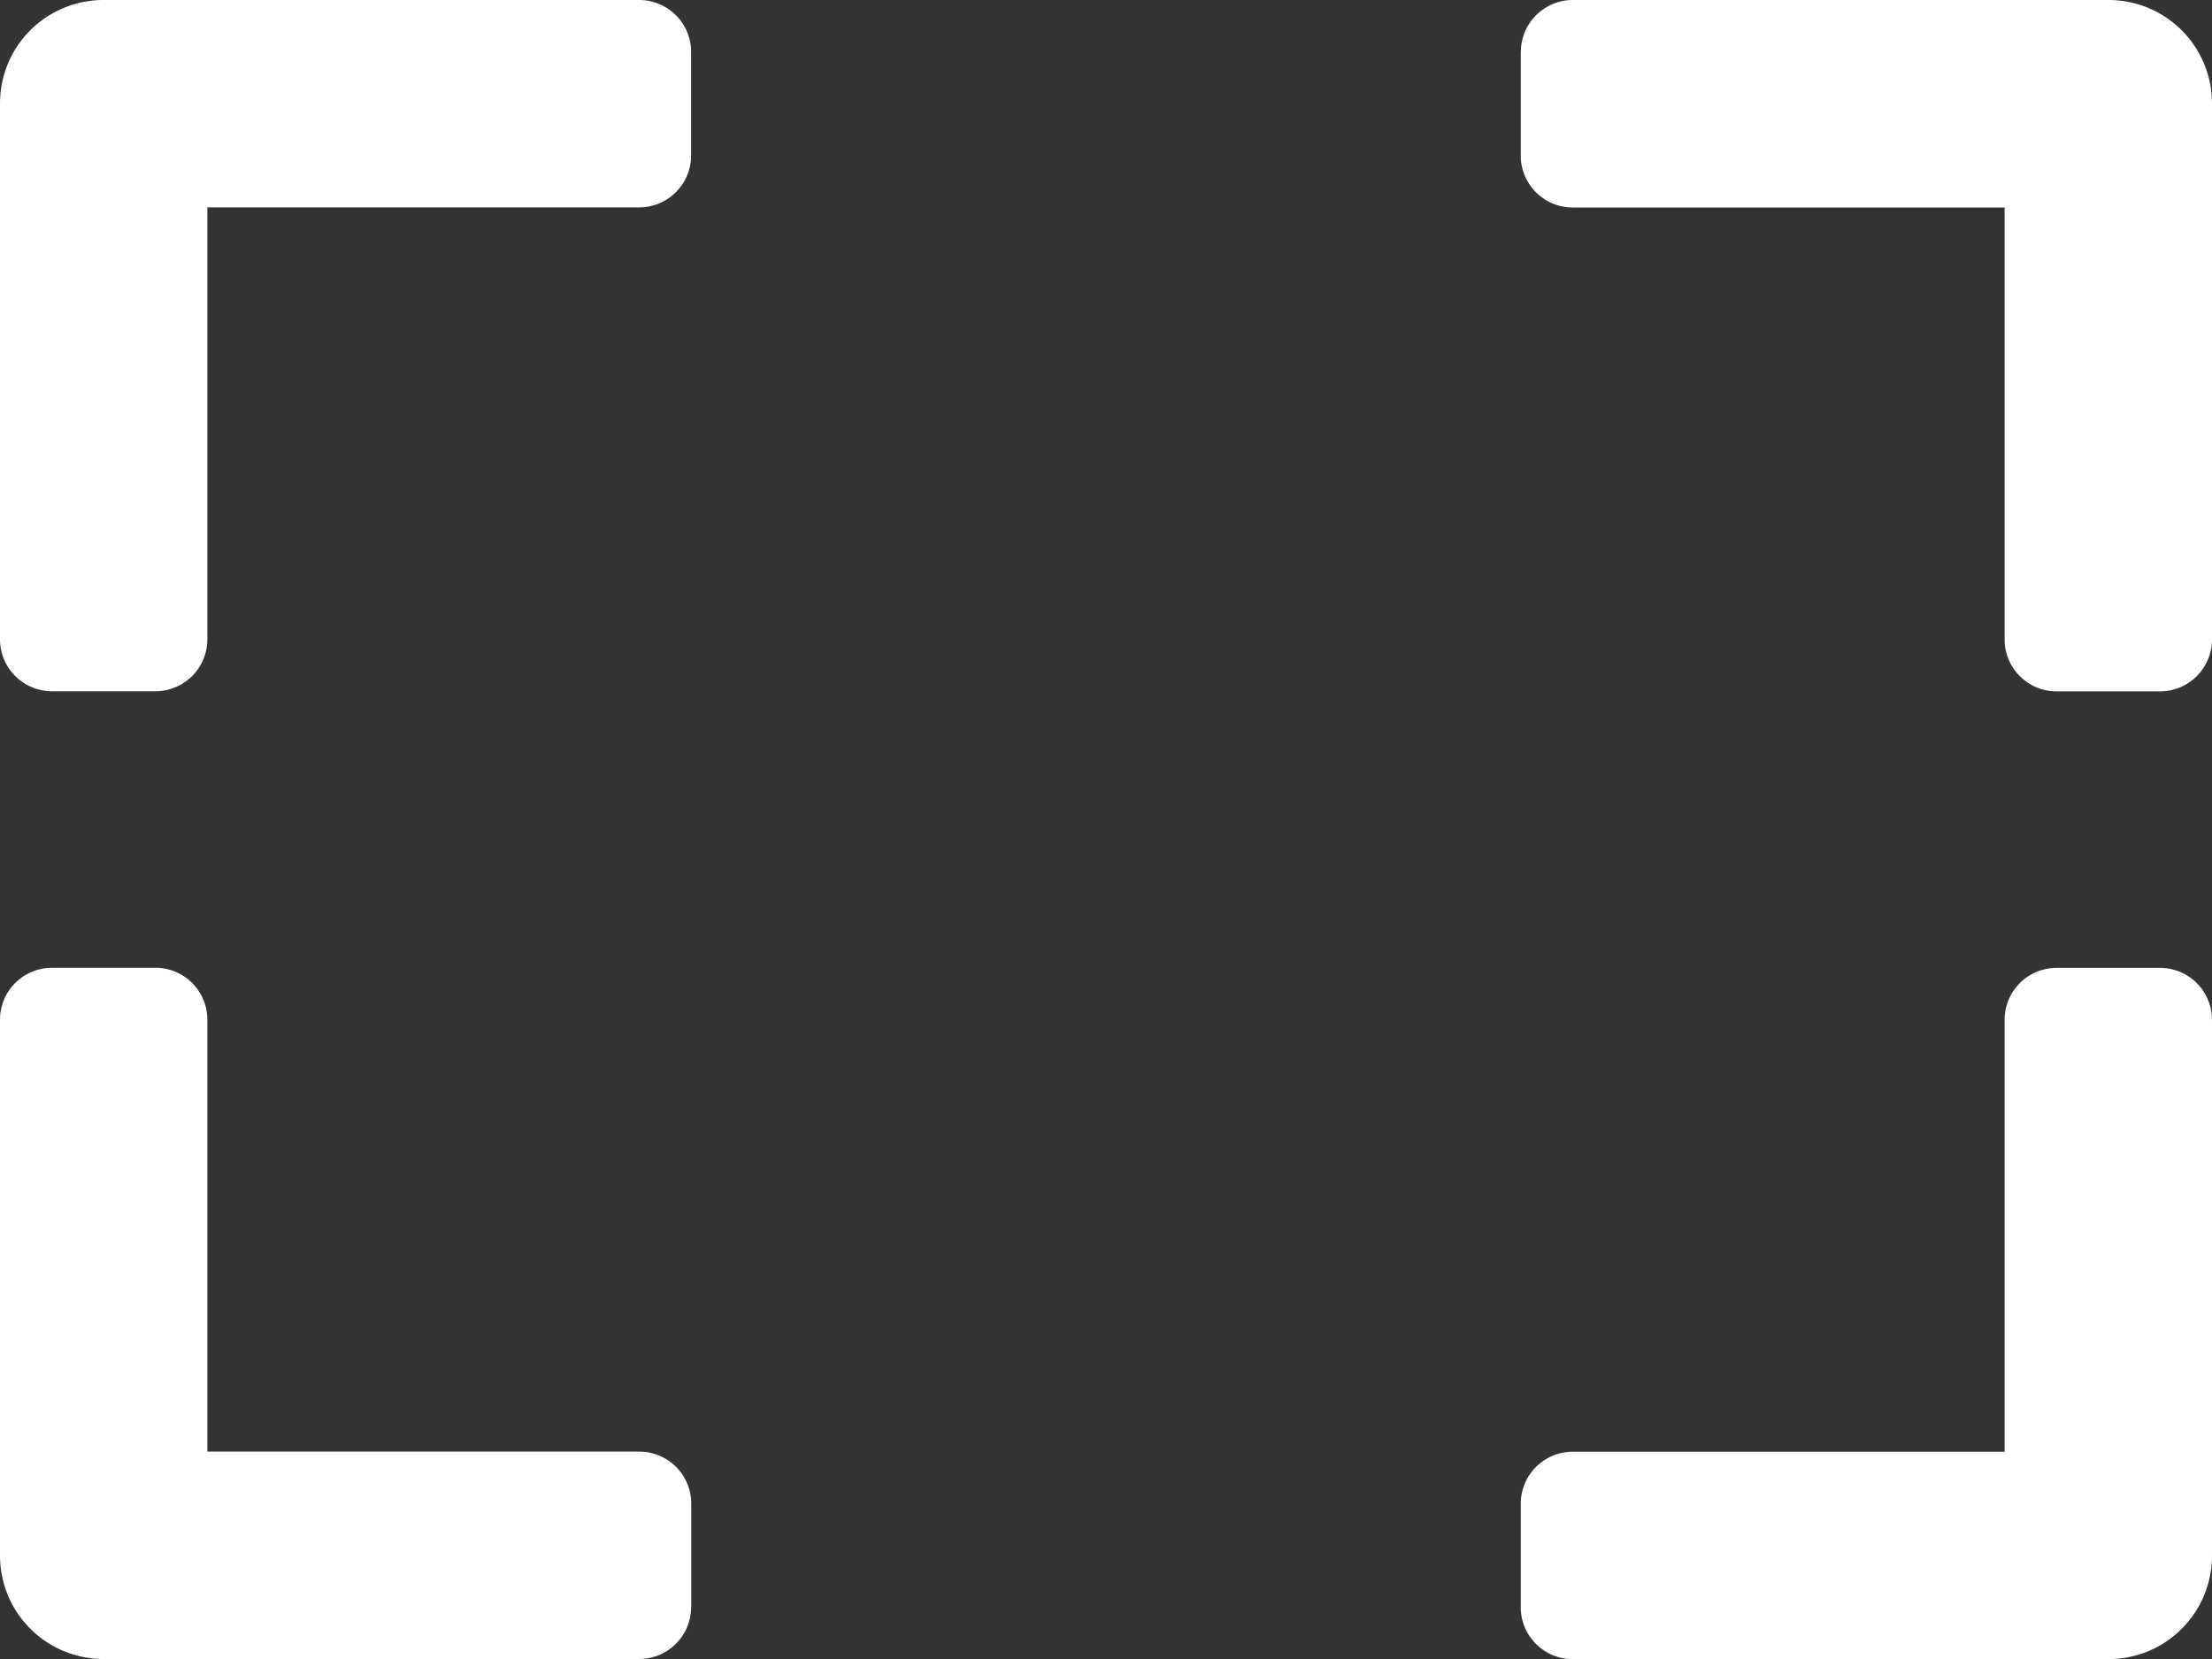 <svg xmlns="http://www.w3.org/2000/svg" width="20" height="15" fill="none">
  <rect width="100%" height="100%" fill="#333333" stroke="none"/>
  <path fill="#fff" d="M0 5.781V.938C0 .417.418 0 .938 0H5.78a.47.47 0 01.469.469v.937a.47.47 0 01-.469.469H1.875v3.906a.47.47 0 01-.469.469H.47A.47.47 0 010 5.781zM13.75.47v.937c0 .258.21.469.469.469h3.906v3.906c0 .258.21.469.469.469h.937A.47.47 0 0020 5.781V.938A.935.935 0 0019.062 0H14.22a.47.47 0 00-.469.469zm5.781 8.281h-.937a.47.47 0 00-.469.469v3.906h-3.906a.47.47 0 00-.469.469v.937c0 .258.21.469.469.469h4.844c.519 0 .937-.418.937-.938V9.22a.47.47 0 00-.469-.469zM6.25 14.531v-.937a.47.47 0 00-.469-.469H1.875V9.219a.47.47 0 00-.469-.469H.47A.47.47 0 000 9.219v4.844c0 .519.418.937.938.937H5.78a.47.47 0 00.469-.469z"/>
</svg>
